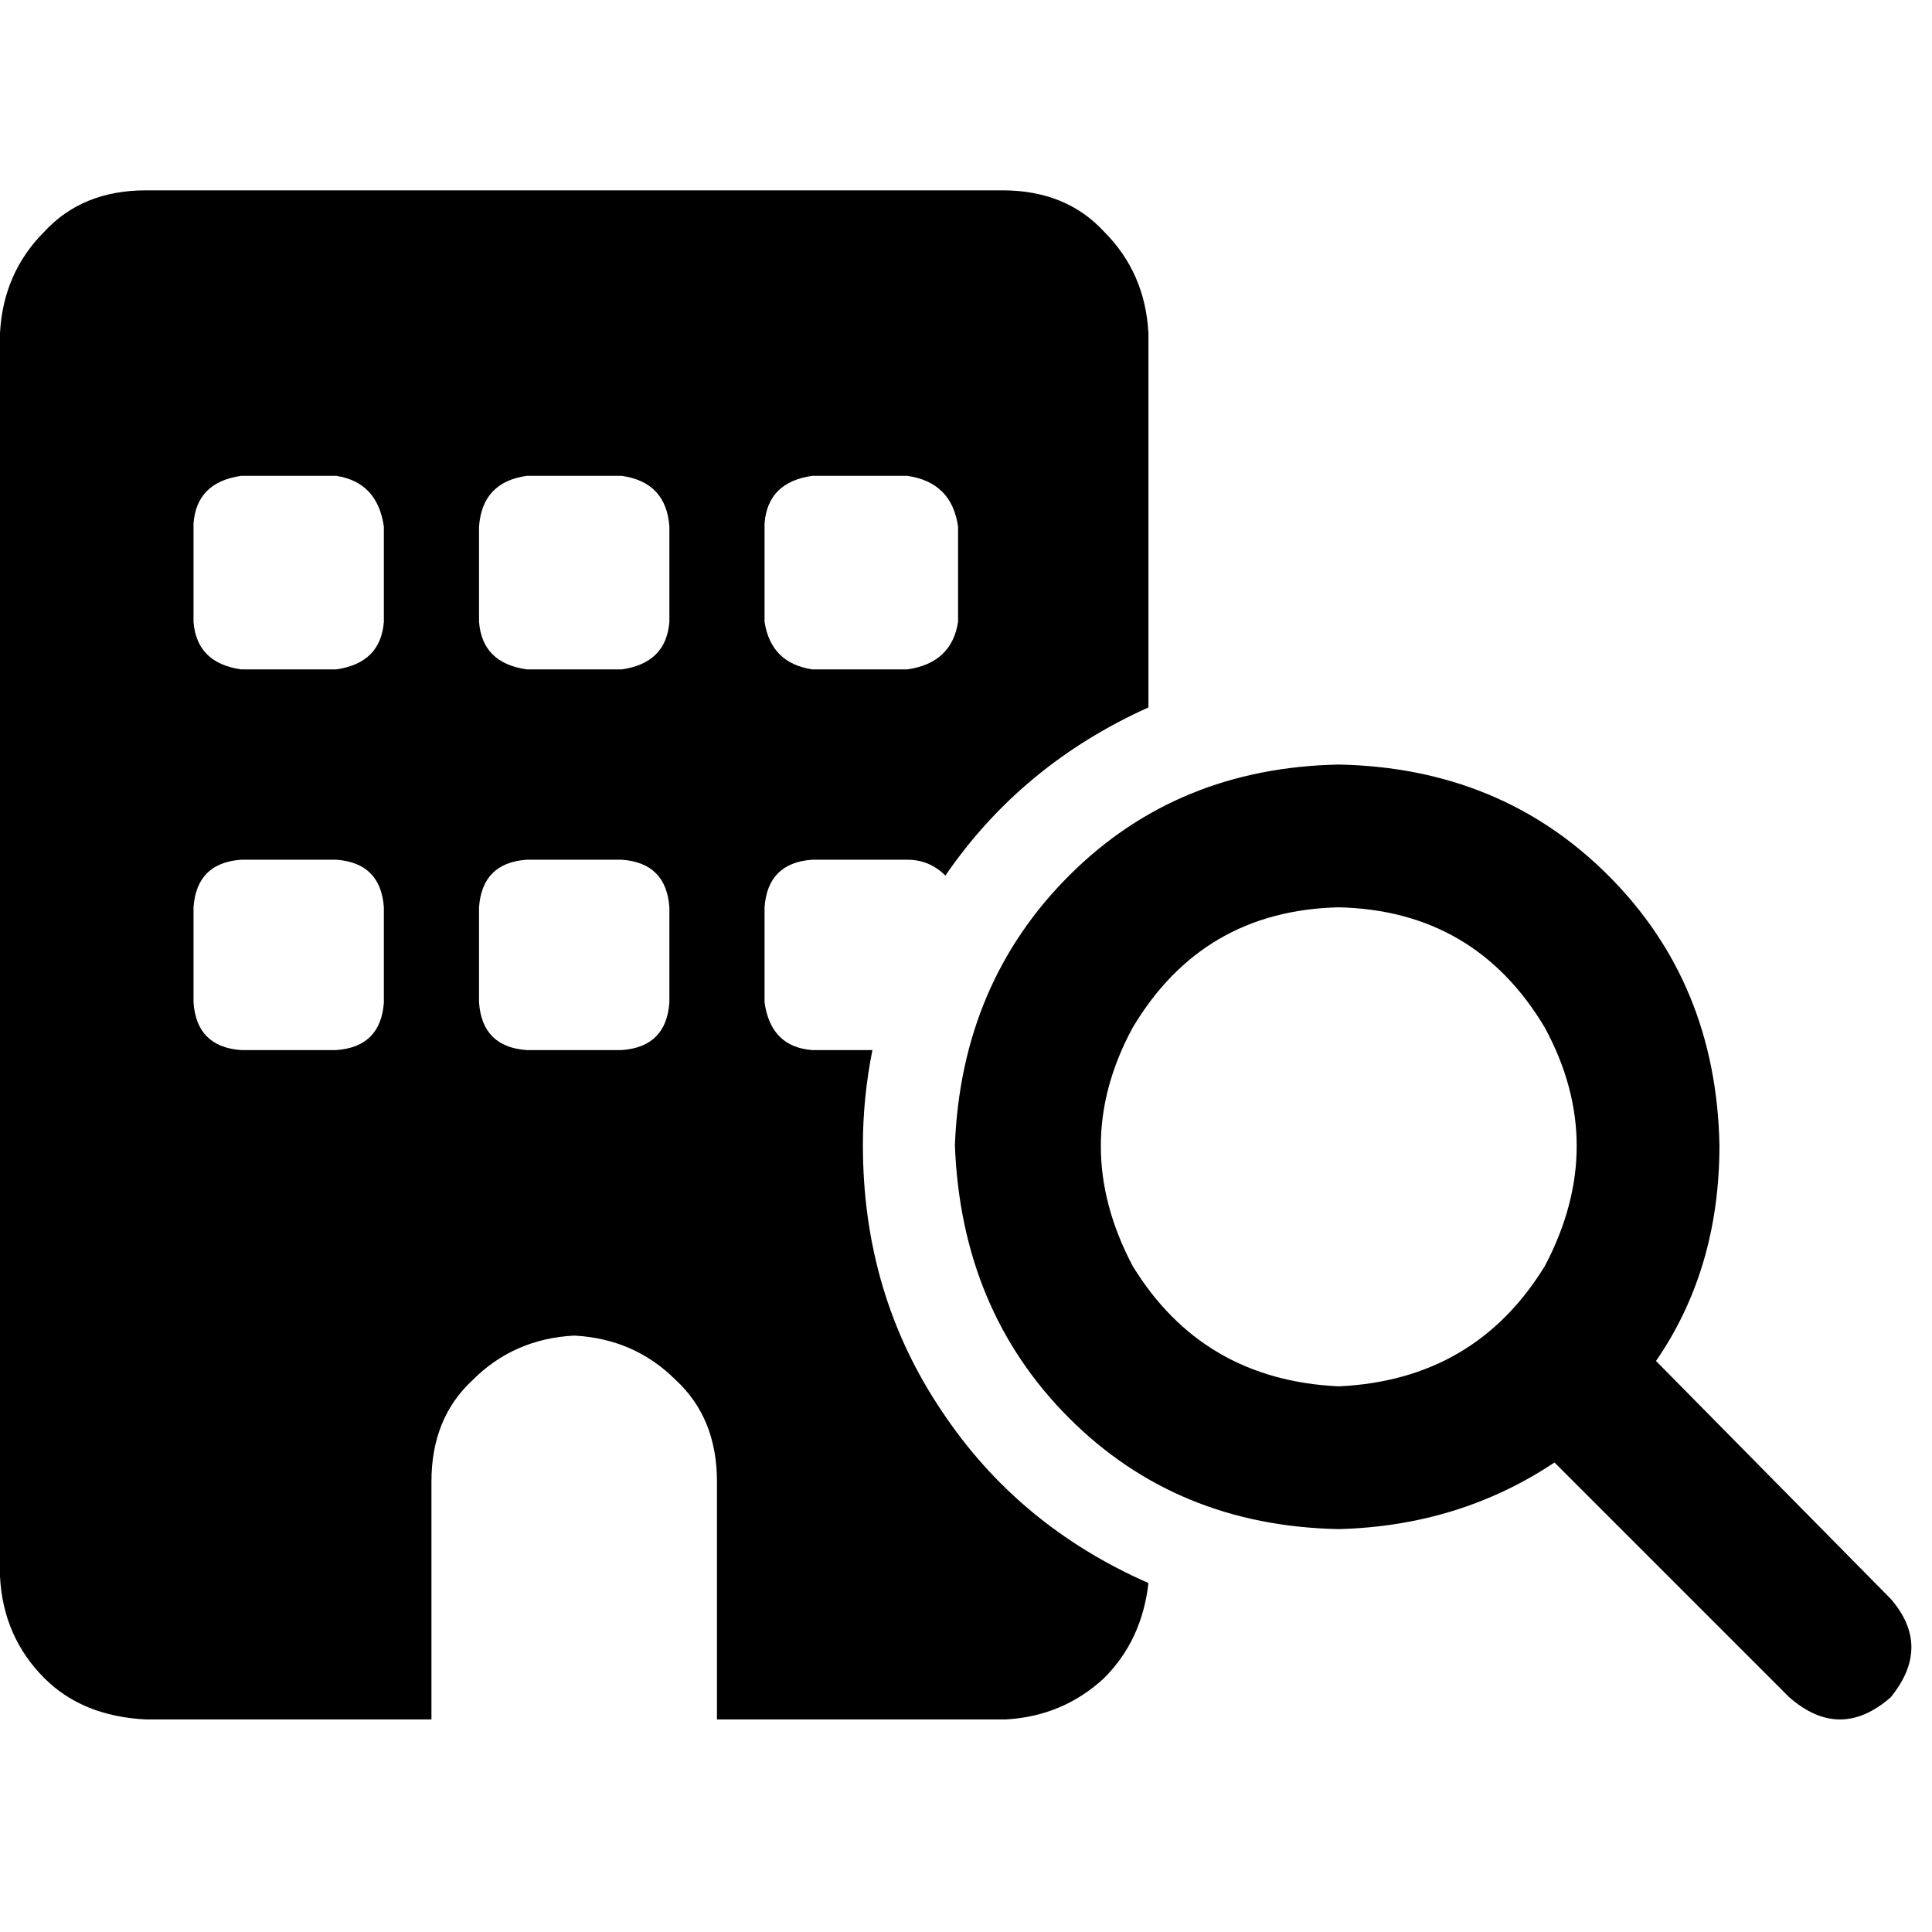 <svg xmlns="http://www.w3.org/2000/svg" viewBox="0 0 512 512">
  <path d="M 38.673 50.443 Q 21.859 50.443 11.77 61.373 L 11.77 61.373 L 11.77 61.373 Q 0.841 72.302 0 88.276 L 0 417.839 L 0 417.839 Q 0.841 433.813 11.77 444.742 Q 21.859 454.831 38.673 455.672 L 114.338 455.672 L 114.338 455.672 L 114.338 392.617 L 114.338 392.617 Q 114.338 375.803 125.268 365.714 Q 136.197 354.785 152.171 353.944 Q 168.144 354.785 179.074 365.714 Q 190.003 375.803 190.003 392.617 L 190.003 455.672 L 190.003 455.672 L 266.509 455.672 L 266.509 455.672 Q 281.642 454.831 292.571 444.742 Q 302.66 434.654 304.342 419.521 Q 269.872 404.388 249.695 374.122 Q 228.677 343.015 228.677 303.501 Q 228.677 290.89 231.199 278.279 L 215.225 278.279 L 215.225 278.279 Q 204.296 277.438 202.614 265.668 L 202.614 240.447 L 202.614 240.447 Q 203.455 228.677 215.225 227.836 L 240.447 227.836 L 240.447 227.836 Q 246.332 227.836 250.535 232.039 Q 270.713 202.614 304.342 187.481 L 304.342 88.276 L 304.342 88.276 Q 303.501 72.302 292.571 61.373 Q 282.483 50.443 265.668 50.443 L 38.673 50.443 L 38.673 50.443 Z M 51.284 240.447 Q 52.125 228.677 63.895 227.836 L 89.117 227.836 L 89.117 227.836 Q 100.887 228.677 101.727 240.447 L 101.727 265.668 L 101.727 265.668 Q 100.887 277.438 89.117 278.279 L 63.895 278.279 L 63.895 278.279 Q 52.125 277.438 51.284 265.668 L 51.284 240.447 L 51.284 240.447 Z M 139.56 227.836 L 164.782 227.836 L 139.56 227.836 L 164.782 227.836 Q 176.552 228.677 177.392 240.447 L 177.392 265.668 L 177.392 265.668 Q 176.552 277.438 164.782 278.279 L 139.56 278.279 L 139.56 278.279 Q 127.79 277.438 126.949 265.668 L 126.949 240.447 L 126.949 240.447 Q 127.79 228.677 139.56 227.836 L 139.56 227.836 Z M 63.895 126.108 L 89.117 126.108 L 63.895 126.108 L 89.117 126.108 Q 100.046 127.79 101.727 139.56 L 101.727 164.782 L 101.727 164.782 Q 100.887 175.711 89.117 177.392 L 63.895 177.392 L 63.895 177.392 Q 52.125 175.711 51.284 164.782 L 51.284 138.719 L 51.284 138.719 Q 52.125 127.79 63.895 126.108 L 63.895 126.108 Z M 126.949 139.56 Q 127.79 127.79 139.56 126.108 L 164.782 126.108 L 164.782 126.108 Q 176.552 127.79 177.392 139.56 L 177.392 164.782 L 177.392 164.782 Q 176.552 175.711 164.782 177.392 L 139.56 177.392 L 139.56 177.392 Q 127.79 175.711 126.949 164.782 L 126.949 138.719 L 126.949 139.56 Z M 215.225 126.108 L 240.447 126.108 L 215.225 126.108 L 240.447 126.108 Q 252.217 127.79 253.898 139.56 L 253.898 164.782 L 253.898 164.782 Q 252.217 175.711 240.447 177.392 L 215.225 177.392 L 215.225 177.392 Q 204.296 175.711 202.614 164.782 L 202.614 138.719 L 202.614 138.719 Q 203.455 127.79 215.225 126.108 L 215.225 126.108 Z M 354.785 240.447 Q 390.936 241.287 409.432 272.394 Q 426.246 303.501 409.432 335.448 Q 390.936 365.714 354.785 367.396 Q 318.634 365.714 300.138 335.448 Q 283.323 303.501 300.138 272.394 Q 318.634 241.287 354.785 240.447 L 354.785 240.447 Z M 354.785 405.228 Q 386.732 404.388 411.954 387.573 L 474.167 449.787 L 474.167 449.787 Q 487.619 461.557 501.071 449.787 Q 512 436.335 501.071 423.724 L 438.857 360.67 L 438.857 360.67 Q 455.672 336.289 455.672 303.501 Q 454.831 260.624 426.246 232.039 Q 397.662 203.455 354.785 202.614 Q 311.908 203.455 283.323 232.039 Q 254.739 260.624 253.057 303.501 Q 254.739 347.218 283.323 375.803 Q 311.908 404.388 354.785 405.228 L 354.785 405.228 Z" />
</svg>